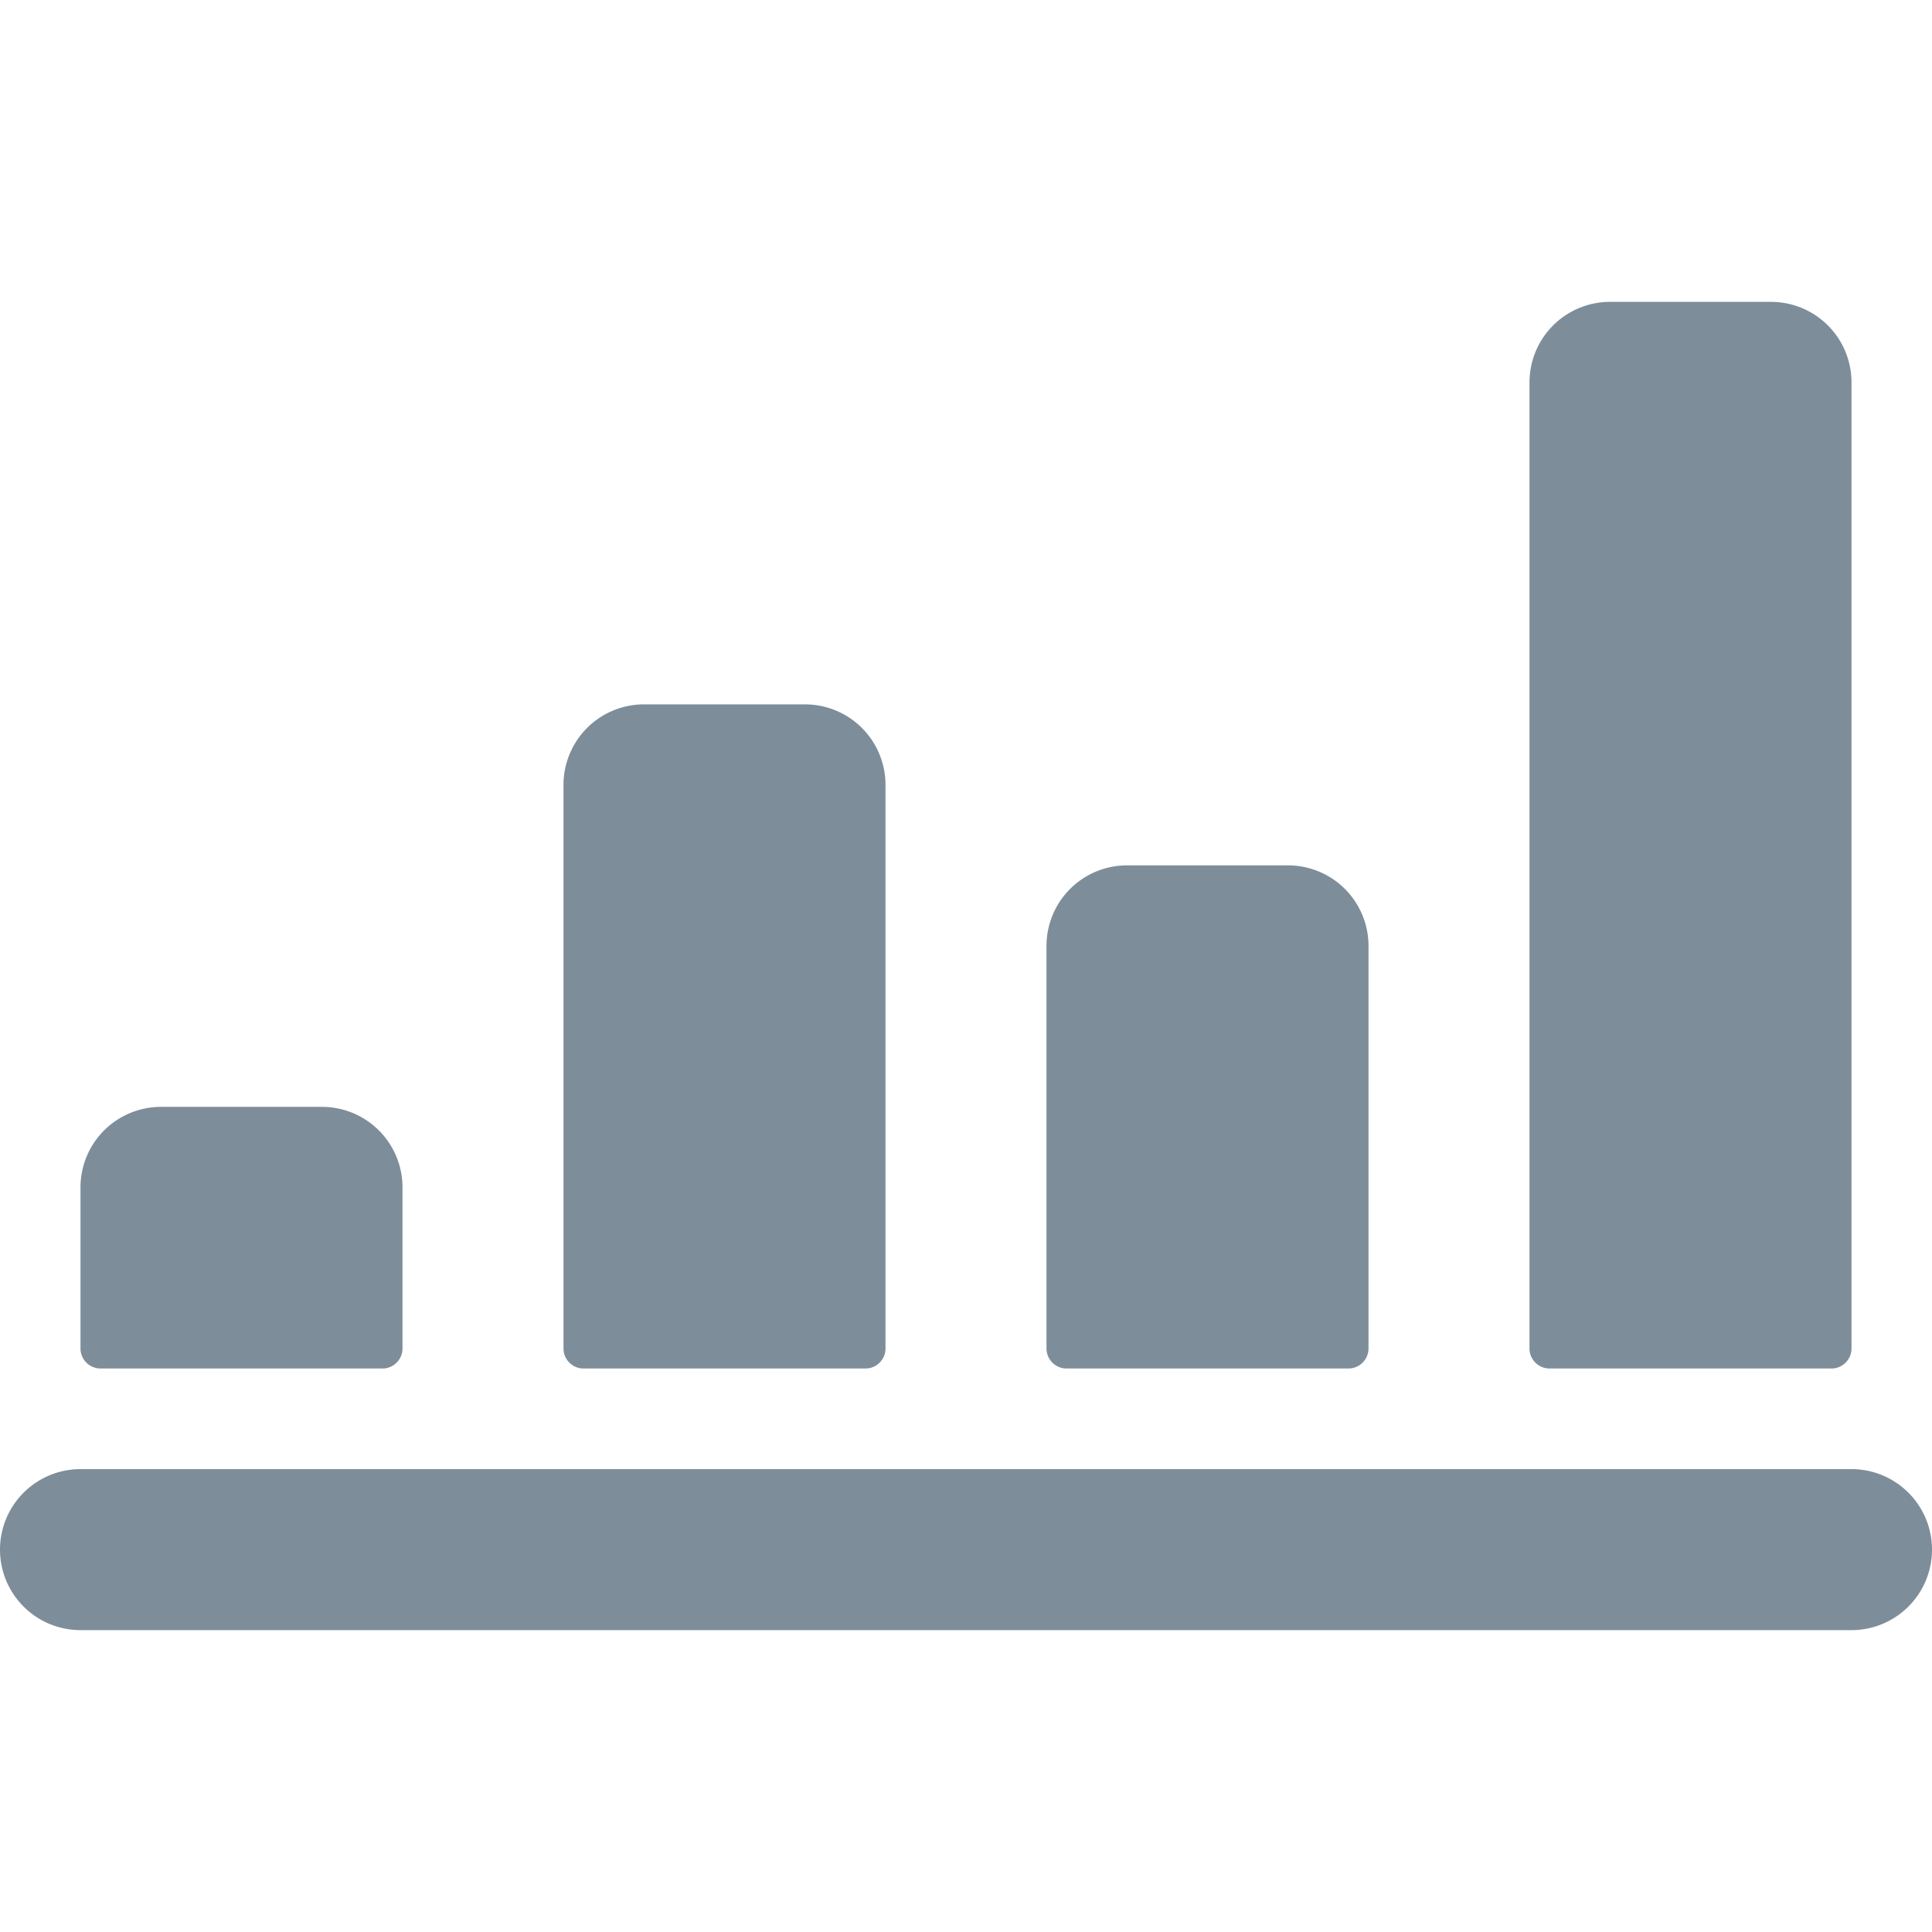 <svg xmlns="http://www.w3.org/2000/svg" viewBox="0 0 24 24"><title>analytics-bars</title><g fill="#7D8D9A"><path d="M1.25,17h3.5A.249.249,0,0,0,5,16.75v-2a1,1,0,0,0-1-1H2a1,1,0,0,0-1,1v2A.249.249,0,0,0,1.25,17Z"/><path d="M8,8.75a1,1,0,0,0-1,1v7a.249.249,0,0,0,.25.25h3.5a.249.249,0,0,0,.25-.25v-7a1,1,0,0,0-1-1Z"/><path d="M14,10.75a1,1,0,0,0-1,1v5a.249.249,0,0,0,.25.25h3.5a.249.249,0,0,0,.25-.25v-5a1,1,0,0,0-1-1Z"/><path d="M19.25,17h3.5a.249.249,0,0,0,.25-.25v-12a1,1,0,0,0-1-1H20a1,1,0,0,0-1,1v12A.249.249,0,0,0,19.25,17Z"/><path d="M1,20.25H23a1,1,0,0,0,0-2H1a1,1,0,0,0,0,2Z"/></g></svg>